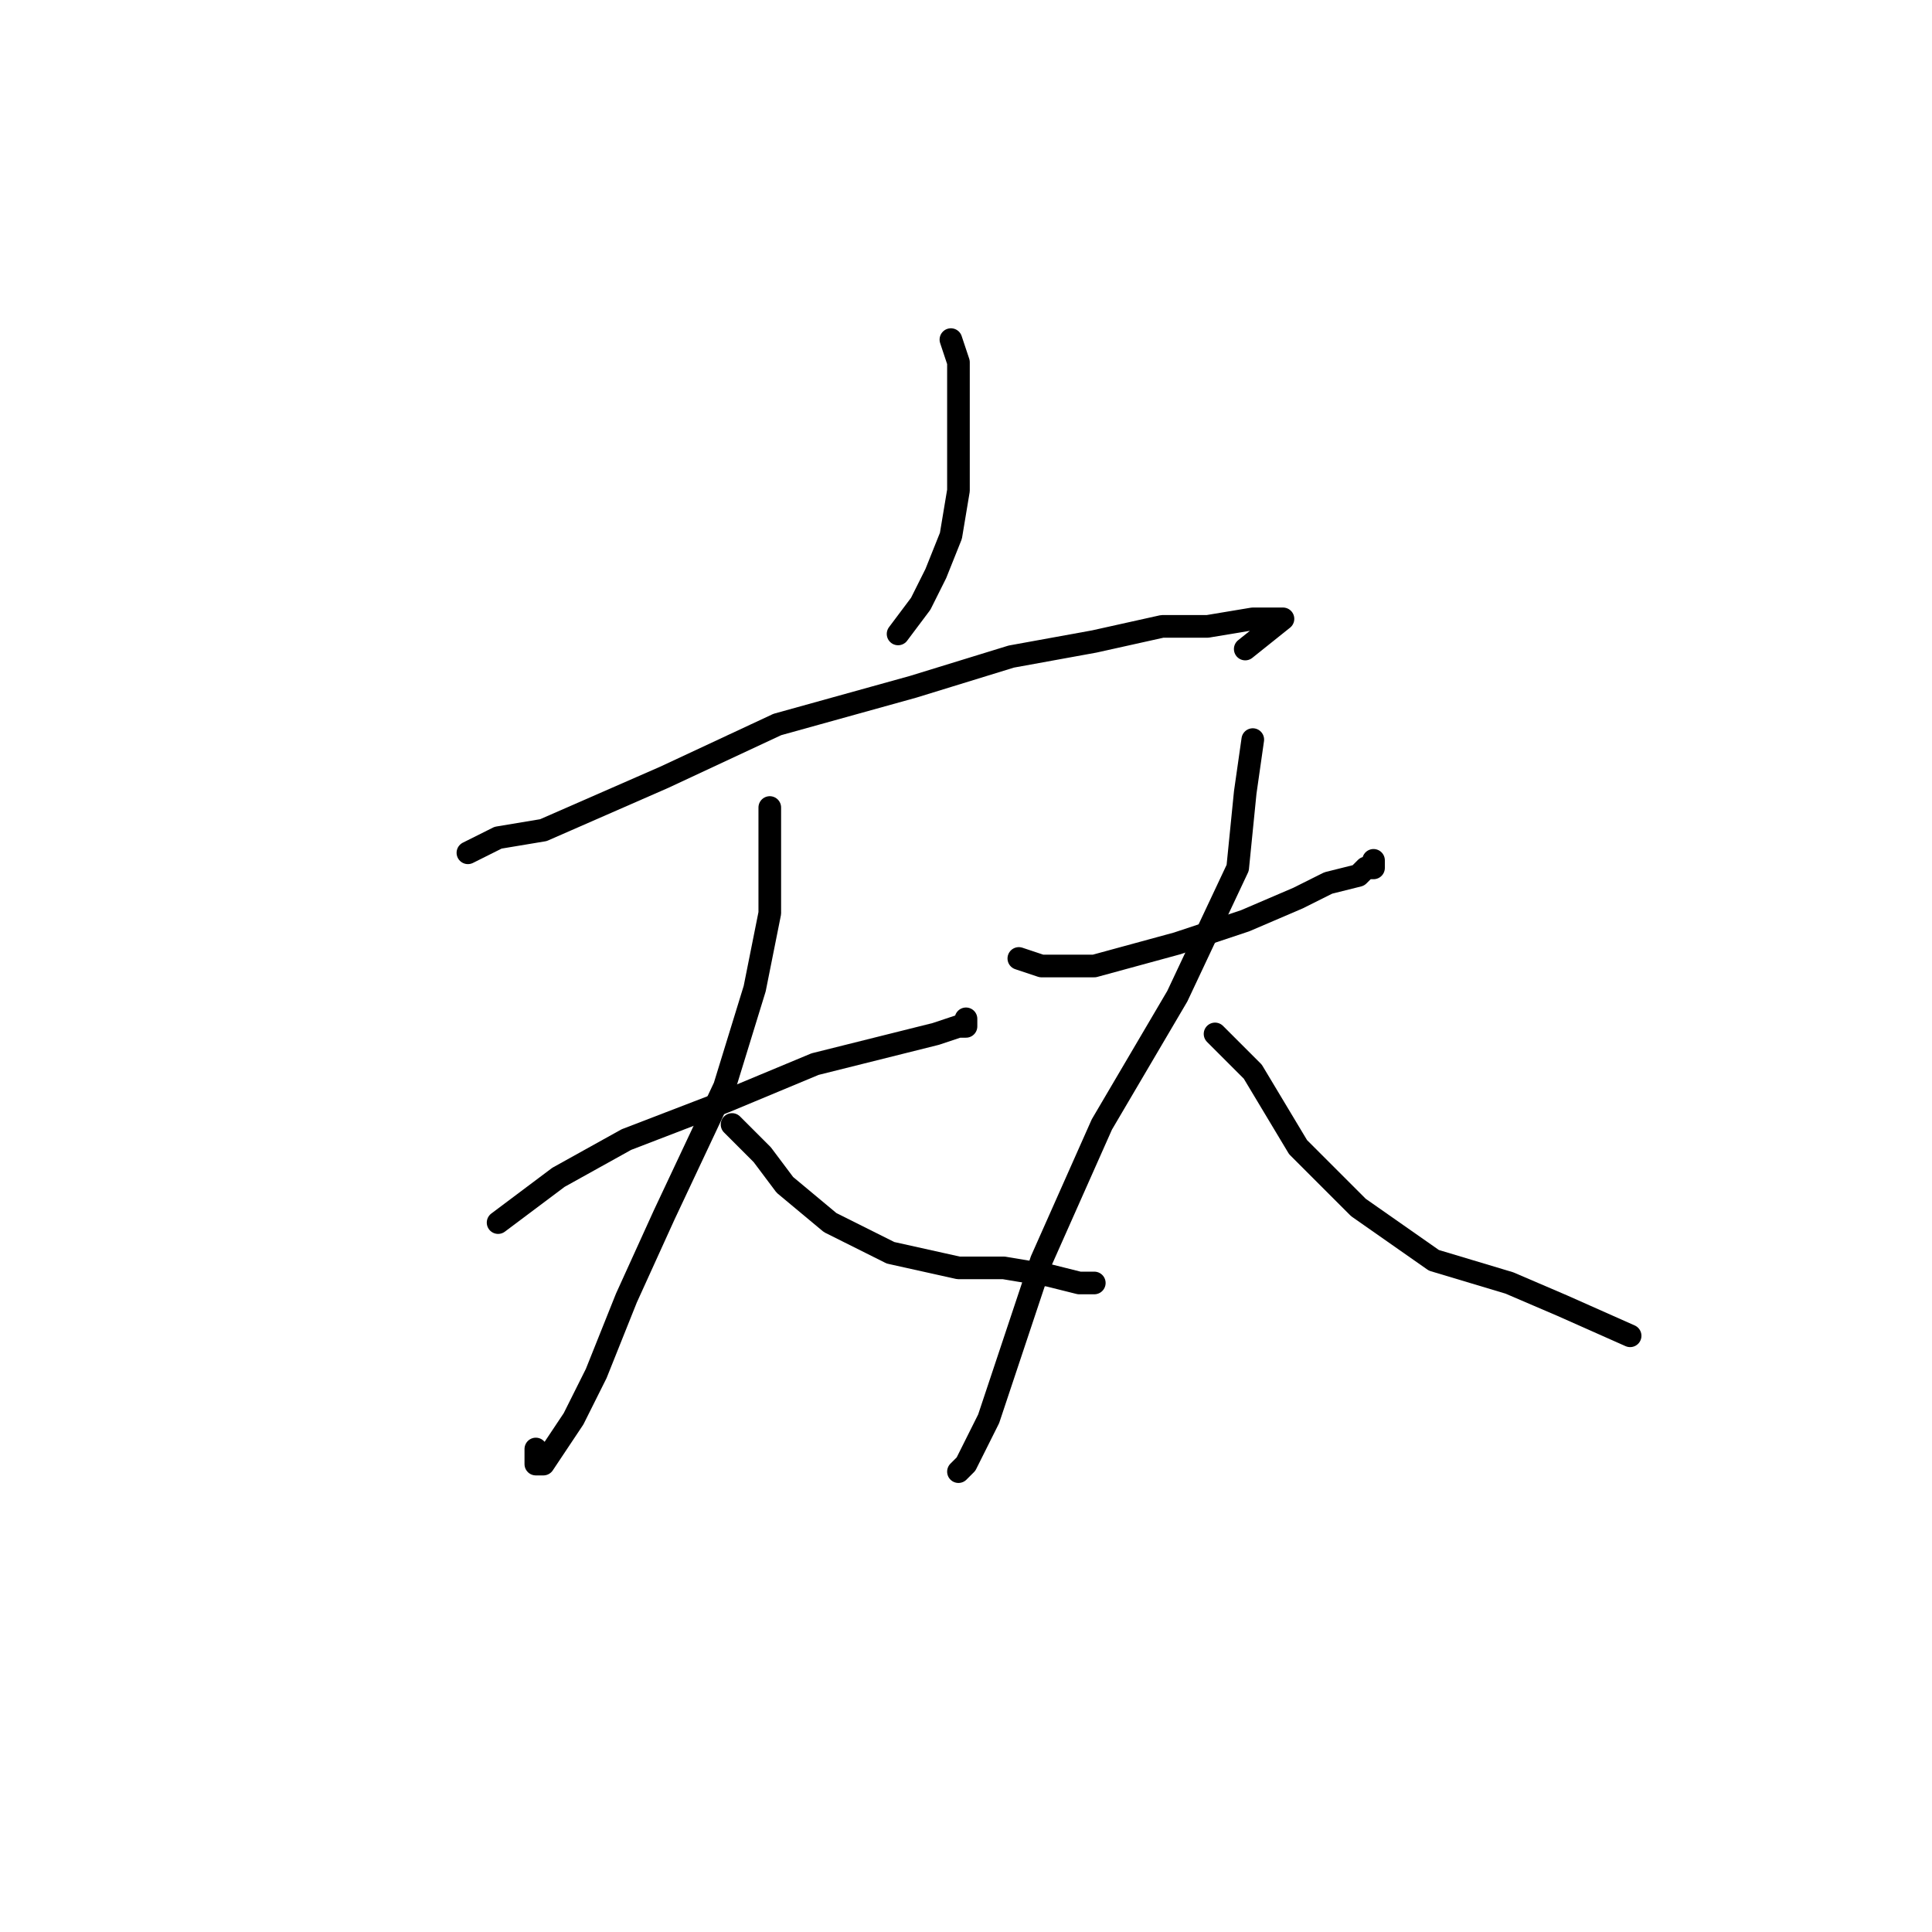 <?xml version="1.0" standalone="no"?>
    <svg width="256" height="256" xmlns="http://www.w3.org/2000/svg" version="1.1">
    <polyline stroke="black" stroke-width="3" stroke-linecap="round" fill="transparent" stroke-linejoin="round" points="126 45 127 48 127 53 127 59 127 65 126 71 124 76 122 80 119 84 119 84 " />
        <polyline stroke="black" stroke-width="3" stroke-linecap="round" fill="transparent" stroke-linejoin="round" points="62 113 66 111 72 110 88 103 103 96 121 91 134 87 145 85 154 83 160 83 166 82 168 82 170 82 165 86 165 86 " />
        <polyline stroke="black" stroke-width="3" stroke-linecap="round" fill="transparent" stroke-linejoin="round" points="66 162 74 156 83 151 96 146 108 141 124 137 127 136 128 136 128 135 128 135 " />
        <polyline stroke="black" stroke-width="3" stroke-linecap="round" fill="transparent" stroke-linejoin="round" points="102 107 102 113 102 121 100 131 96 144 88 161 83 172 79 182 76 188 74 191 72 194 71 194 71 192 71 192 " />
        <polyline stroke="black" stroke-width="3" stroke-linecap="round" fill="transparent" stroke-linejoin="round" points="97 149 101 153 104 157 110 162 118 166 127 168 133 168 139 169 143 170 145 170 145 170 " />
        <polyline stroke="black" stroke-width="3" stroke-linecap="round" fill="transparent" stroke-linejoin="round" points="135 127 138 128 145 128 156 125 165 122 172 119 176 117 180 116 181 115 182 115 182 114 182 114 " />
        <polyline stroke="black" stroke-width="3" stroke-linecap="round" fill="transparent" stroke-linejoin="round" points="166 98 165 105 164 115 156 132 146 149 138 167 134 179 131 188 129 192 128 194 127 195 127 195 " />
        <polyline stroke="black" stroke-width="3" stroke-linecap="round" fill="transparent" stroke-linejoin="round" points="161 137 166 142 172 152 180 160 190 167 200 170 207 173 216 177 216 177 " />
        </svg>